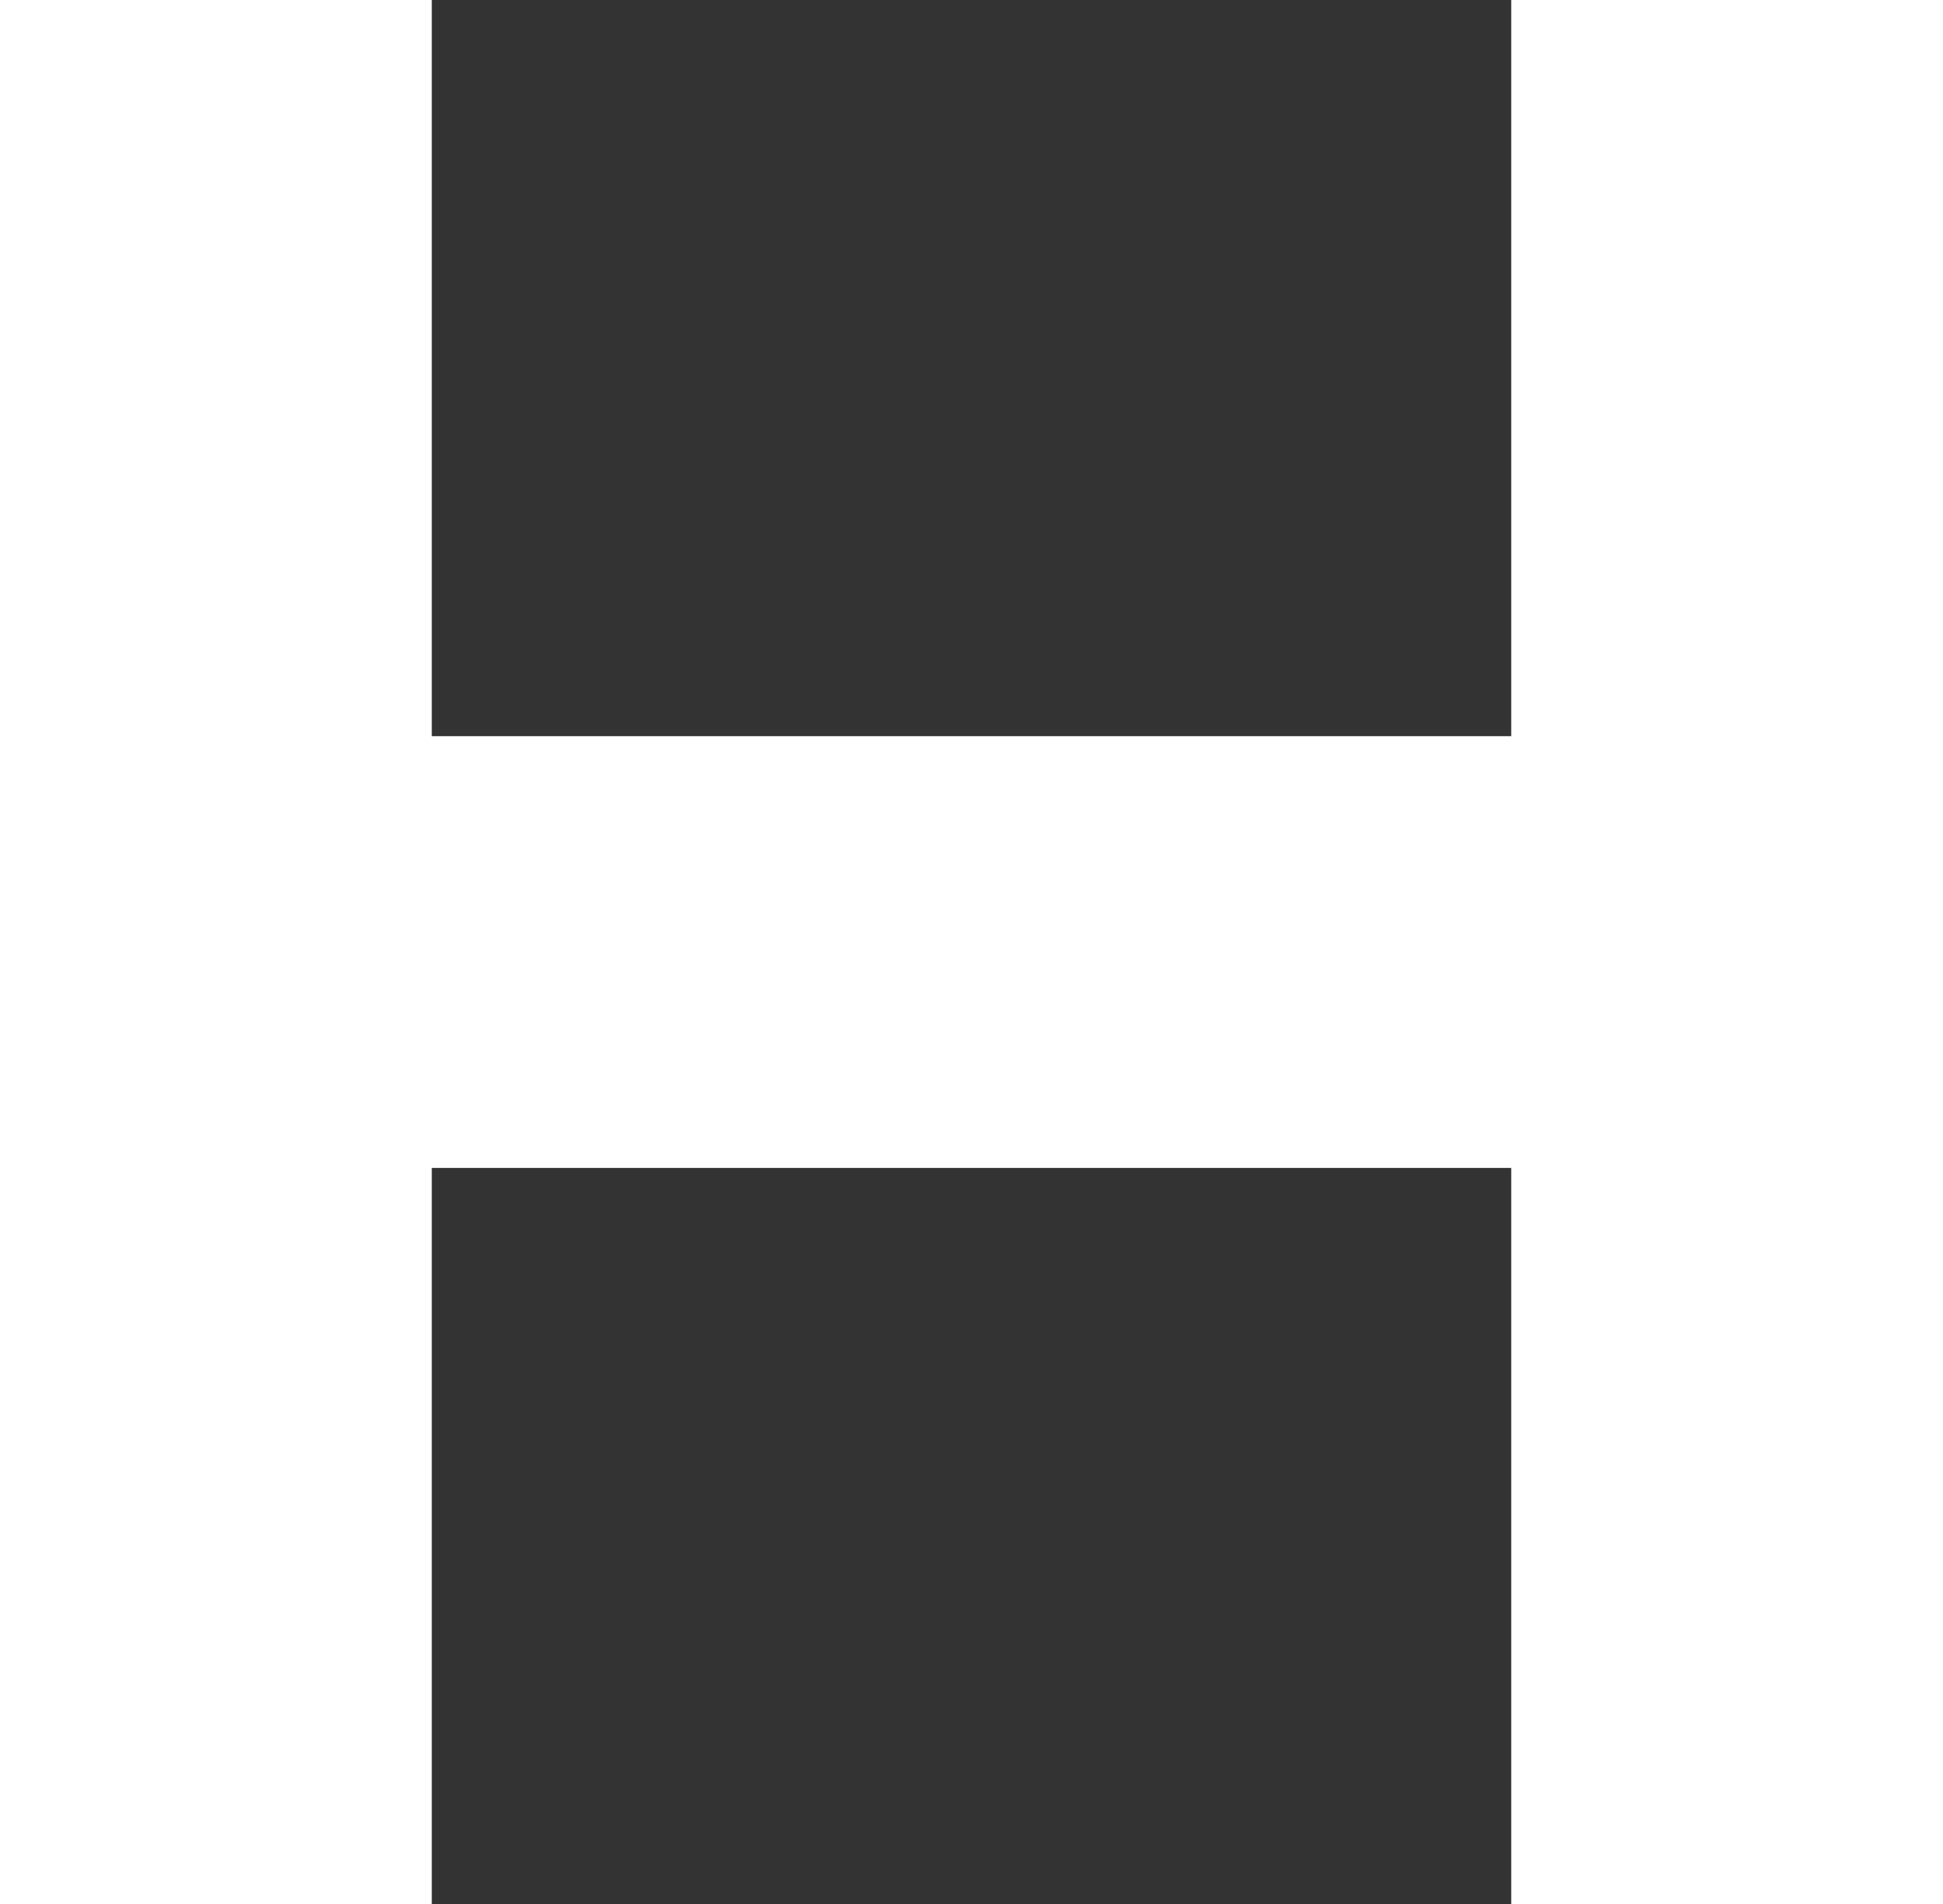 <svg xmlns="http://www.w3.org/2000/svg" viewBox="0 0 17.55 17.2"><rect x="0" y="0" width="17.55" height="17.2" fill="#333333" stroke="none"/><defs><style>.cls-1{fill:#fff;}</style></defs><title>Asset 19</title><g id="Layer_2" data-name="Layer 2"><g id="Layer_1-2" data-name="Layer 1"><polygon class="cls-1" points="13.65 0 13.65 6.65 3.9 6.65 3.9 0 0 0 0 17.2 3.9 17.2 3.9 10.55 13.65 10.55 13.65 17.2 17.55 17.2 17.55 0 13.65 0"/></g></g></svg>